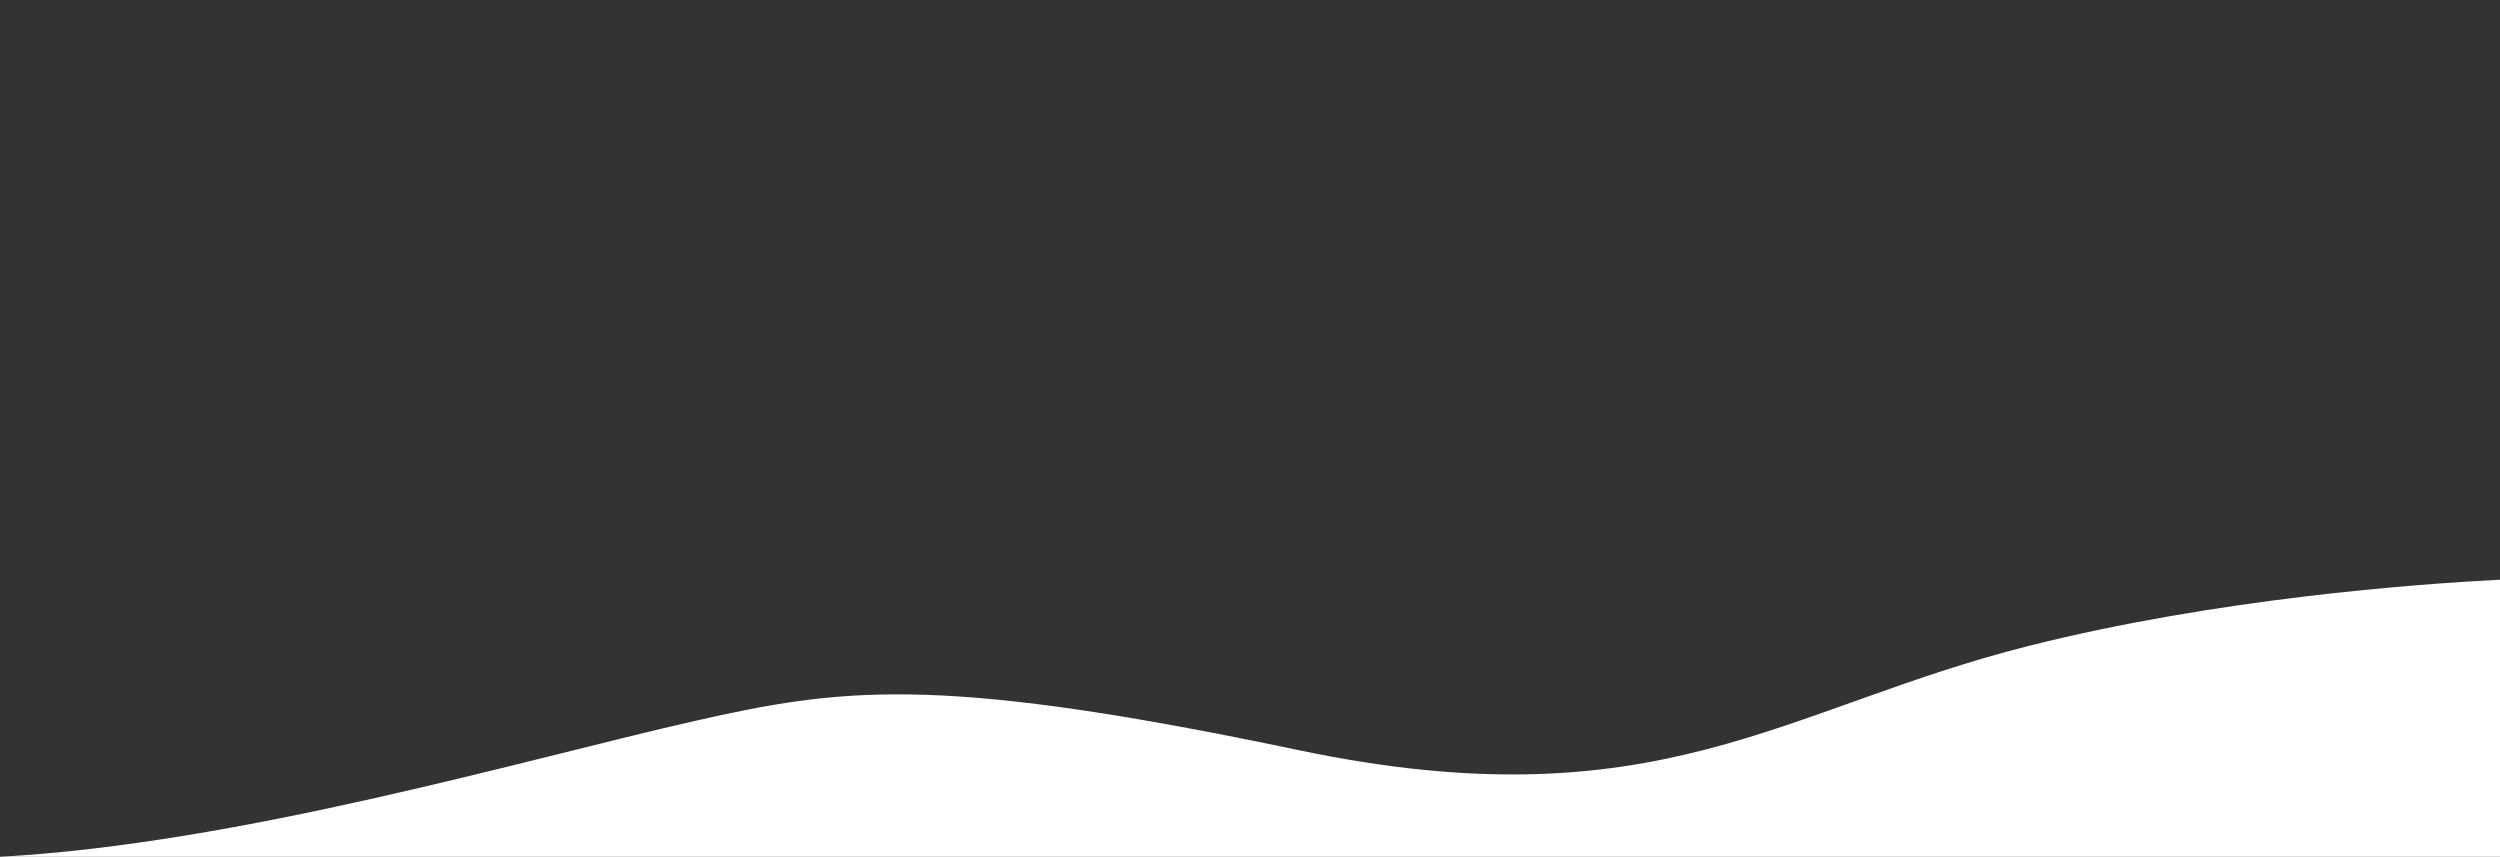 <svg id="f9265d81-1e26-4d53-8d35-f4d4486052e7" data-name="Ebene 1" xmlns="http://www.w3.org/2000/svg" viewBox="0 0 1920 658"><rect x="0" y="0" width="1920" height="658" fill="#333333" stroke="none"/><defs><style>.f79ed0f7-2c9d-477e-ae98-0934910d5eca{fill:#fff;}</style></defs><title>banner-top-layer</title><path class="f79ed0f7-2c9d-477e-ae98-0934910d5eca" d="M1920,445.21V658H0c184-10,402.87-74.7,533.87-104.37,110.85-25.11,183.48-34.89,440.58,17.74q11.1,2.26,22.66,4.7c275.6,57.87,372.63-32.63,560.92-80C1702.46,459.66,1856.21,448.46,1920,445.21Z"/></svg>